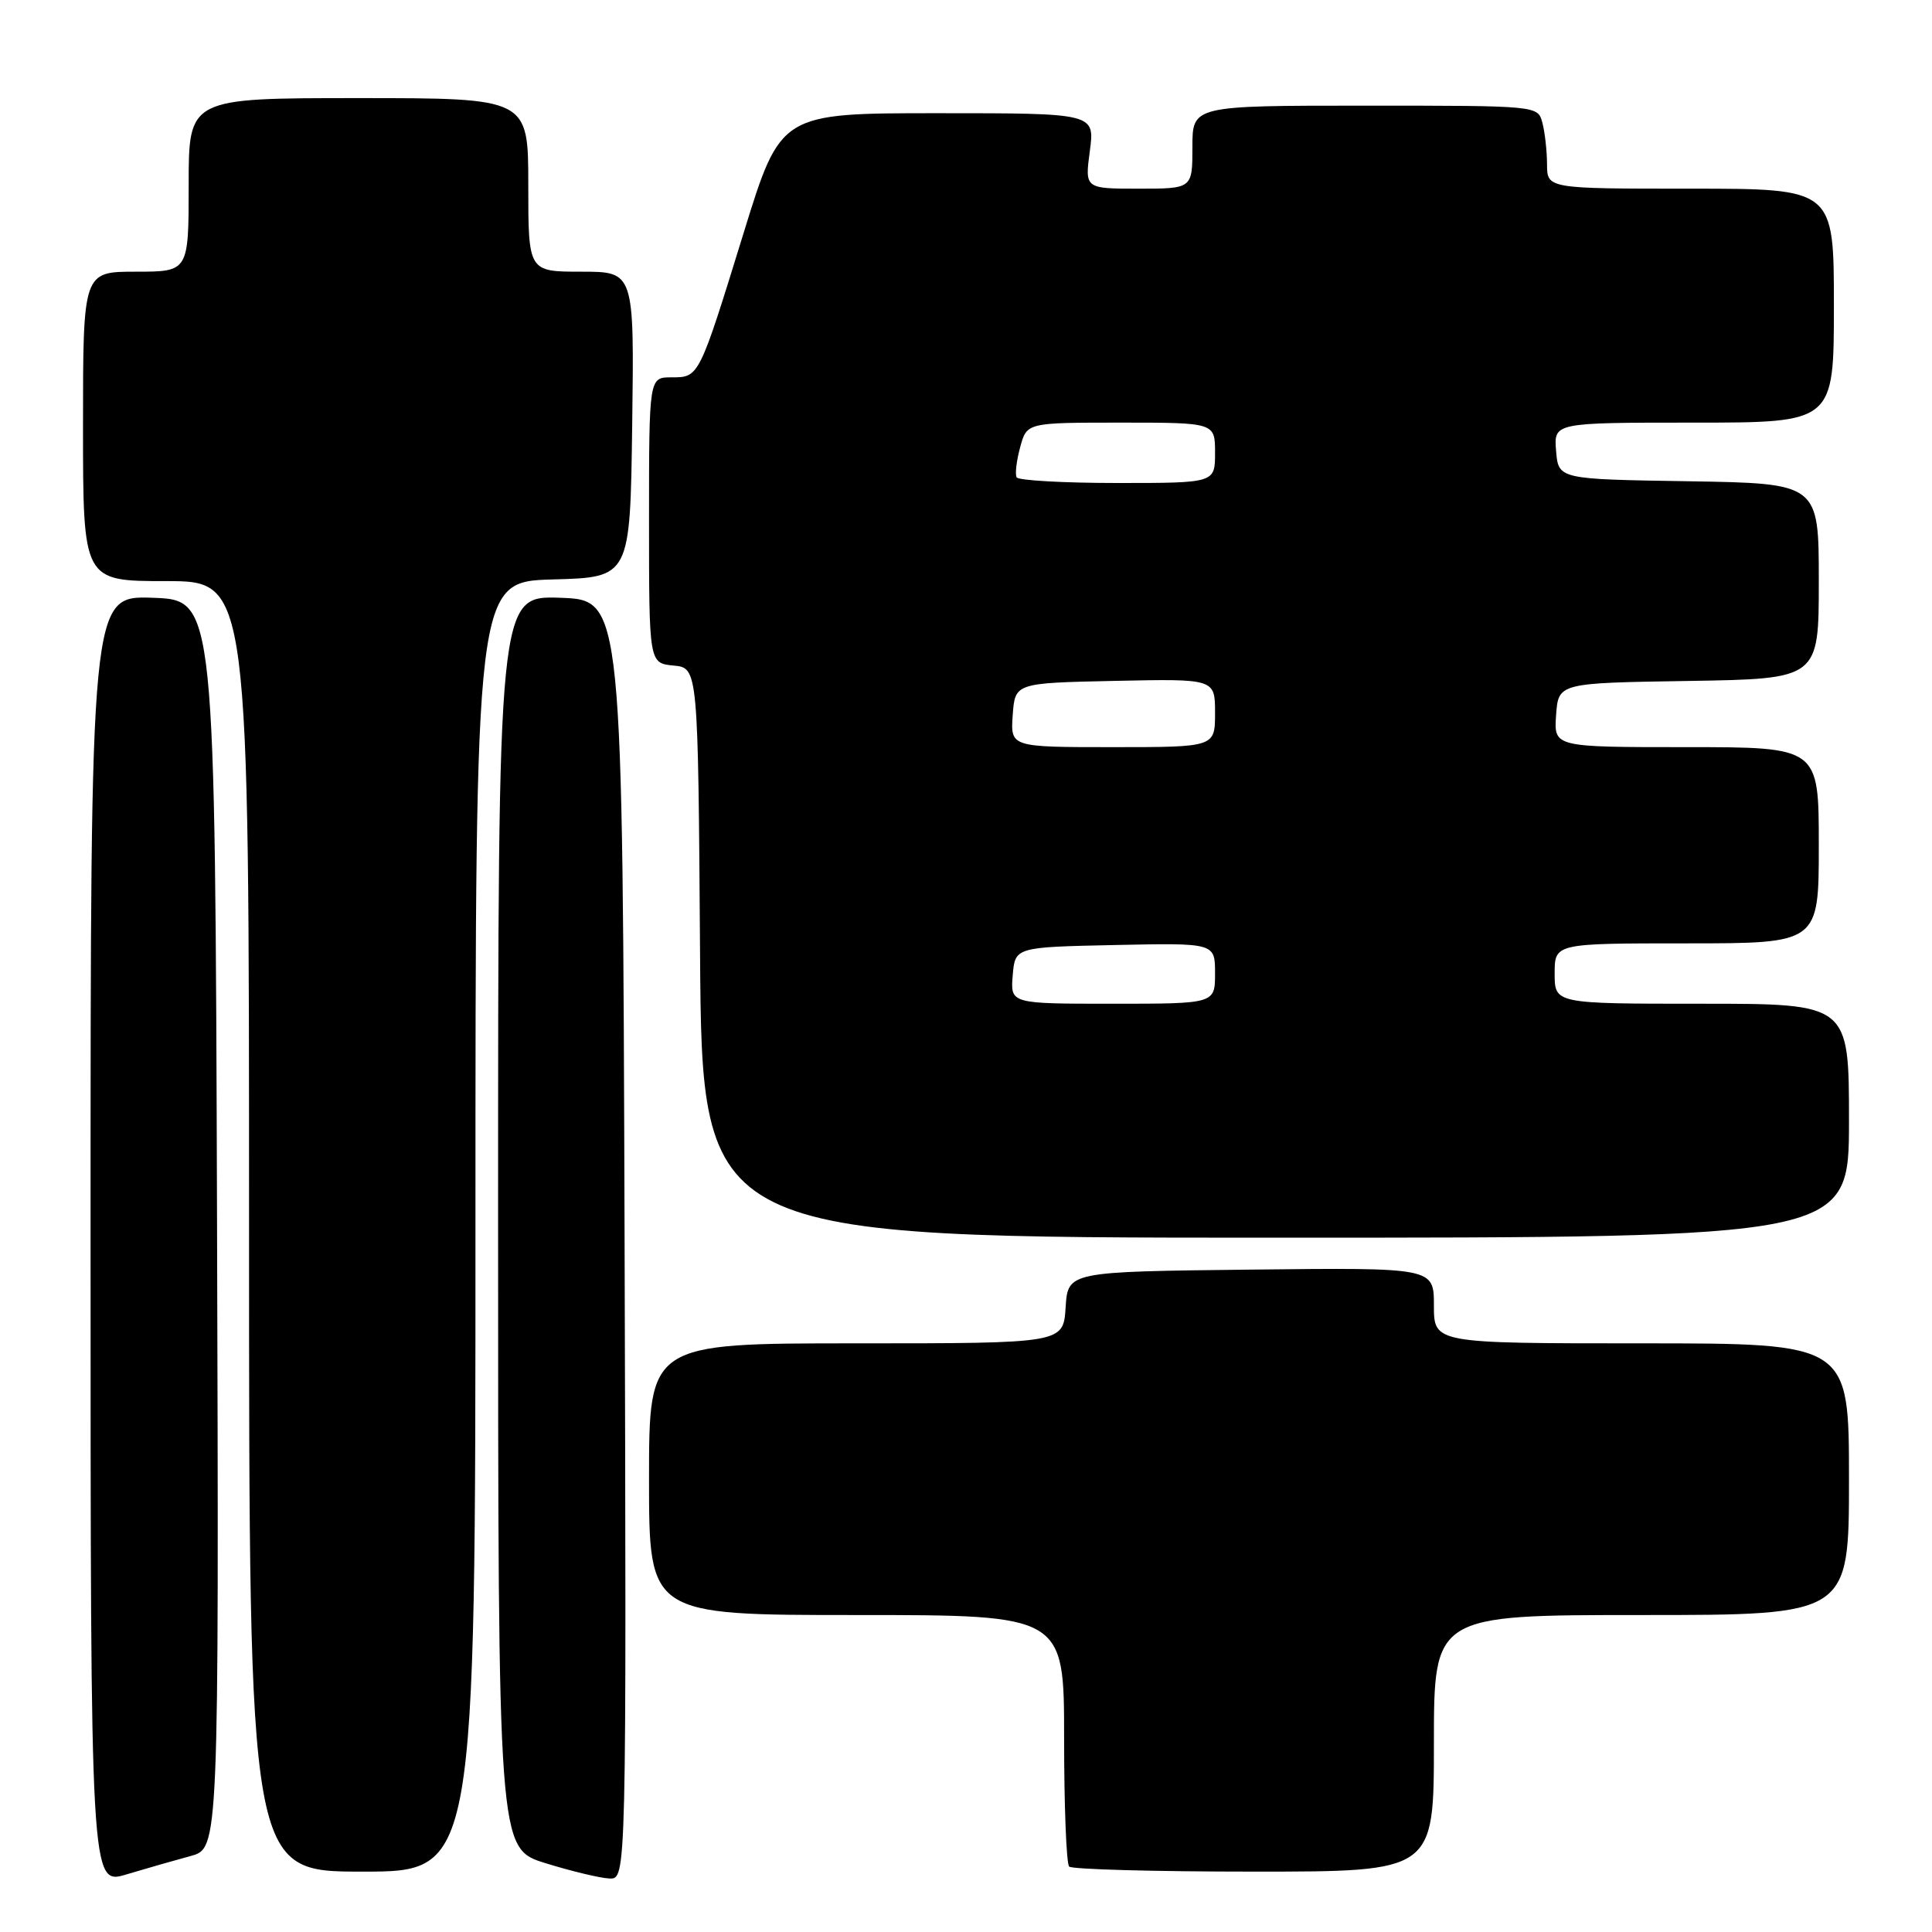 <?xml version="1.0" encoding="UTF-8" standalone="no"?>
<!DOCTYPE svg PUBLIC "-//W3C//DTD SVG 1.1//EN" "http://www.w3.org/Graphics/SVG/1.1/DTD/svg11.dtd" >
<svg xmlns="http://www.w3.org/2000/svg" xmlns:xlink="http://www.w3.org/1999/xlink" version="1.1" viewBox="0 0 256 256">
 <g >
 <path fill="currentColor"
d=" M 25.26 245.93 C 29.01 244.92 29.01 244.92 28.76 162.21 C 28.50 79.50 28.50 79.50 20.25 79.21 C 12.00 78.92 12.00 78.92 12.00 164.36 C 12.00 249.80 12.00 249.80 16.75 248.37 C 19.36 247.59 23.19 246.49 25.26 245.93 Z  M 82.76 164.25 C 82.50 79.50 82.50 79.50 74.25 79.21 C 66.00 78.92 66.00 78.92 66.00 161.92 C 66.00 244.93 66.00 244.93 72.25 246.87 C 75.69 247.94 79.52 248.86 80.76 248.91 C 83.01 249.00 83.01 249.00 82.76 164.25 Z  M 63.00 162.53 C 63.00 77.07 63.00 77.07 73.25 76.78 C 83.50 76.50 83.50 76.50 83.77 56.25 C 84.04 36.00 84.04 36.00 77.02 36.00 C 70.00 36.00 70.00 36.00 70.00 24.50 C 70.00 13.00 70.00 13.00 47.50 13.00 C 25.00 13.00 25.00 13.00 25.00 24.50 C 25.00 36.00 25.00 36.00 18.00 36.00 C 11.00 36.00 11.00 36.00 11.00 56.50 C 11.00 77.00 11.00 77.00 22.00 77.00 C 33.00 77.00 33.00 77.00 33.00 162.50 C 33.00 248.00 33.00 248.00 48.00 248.00 C 63.00 248.00 63.00 248.00 63.00 162.53 Z  M 190.00 231.00 C 190.00 214.00 190.00 214.00 217.50 214.00 C 245.00 214.00 245.00 214.00 245.00 196.00 C 245.00 178.00 245.00 178.00 217.50 178.00 C 190.00 178.00 190.00 178.00 190.00 172.98 C 190.00 167.96 190.00 167.96 165.75 168.23 C 141.50 168.50 141.50 168.50 141.20 173.25 C 140.89 178.00 140.89 178.00 113.45 178.00 C 86.00 178.00 86.00 178.00 86.00 196.00 C 86.00 214.00 86.00 214.00 113.50 214.00 C 141.00 214.00 141.00 214.00 141.00 230.33 C 141.00 239.32 141.30 246.97 141.67 247.33 C 142.03 247.70 153.06 248.00 166.17 248.00 C 190.00 248.00 190.00 248.00 190.00 231.00 Z  M 245.00 148.50 C 245.00 133.00 245.00 133.00 225.50 133.00 C 206.00 133.00 206.00 133.00 206.00 129.00 C 206.00 125.00 206.00 125.00 223.50 125.00 C 241.00 125.00 241.00 125.00 241.00 112.00 C 241.00 99.00 241.00 99.00 223.44 99.00 C 205.89 99.00 205.89 99.00 206.19 94.75 C 206.50 90.50 206.50 90.50 223.75 90.23 C 241.00 89.95 241.00 89.95 241.00 77.00 C 241.00 64.05 241.00 64.05 223.75 63.77 C 206.50 63.50 206.50 63.50 206.19 59.75 C 205.88 56.00 205.88 56.00 224.44 56.00 C 243.00 56.00 243.00 56.00 243.00 40.50 C 243.00 25.00 243.00 25.00 224.00 25.00 C 205.00 25.00 205.00 25.00 204.99 21.75 C 204.98 19.96 204.70 17.49 204.37 16.25 C 203.77 14.00 203.77 14.00 180.88 14.00 C 158.00 14.00 158.00 14.00 158.00 19.50 C 158.00 25.00 158.00 25.00 150.87 25.00 C 143.74 25.00 143.74 25.00 144.41 20.00 C 145.07 15.00 145.07 15.00 124.25 15.00 C 103.44 15.00 103.44 15.00 98.57 30.75 C 92.59 50.12 92.65 50.00 88.96 50.00 C 86.00 50.00 86.00 50.00 86.00 68.94 C 86.00 87.87 86.00 87.87 89.25 88.19 C 92.50 88.50 92.50 88.50 92.76 126.25 C 93.02 164.00 93.02 164.00 169.01 164.00 C 245.00 164.00 245.00 164.00 245.00 148.50 Z  M 134.19 129.25 C 134.50 125.50 134.50 125.50 147.75 125.22 C 161.00 124.94 161.00 124.94 161.00 128.97 C 161.00 133.00 161.00 133.00 147.44 133.00 C 133.88 133.00 133.88 133.00 134.19 129.25 Z  M 134.19 94.75 C 134.50 90.50 134.50 90.50 147.75 90.22 C 161.00 89.94 161.00 89.94 161.00 94.47 C 161.00 99.00 161.00 99.00 147.44 99.00 C 133.89 99.00 133.89 99.00 134.19 94.75 Z  M 134.71 63.25 C 134.48 62.84 134.69 61.04 135.18 59.25 C 136.06 56.00 136.06 56.00 148.53 56.00 C 161.00 56.00 161.00 56.00 161.00 60.00 C 161.00 64.00 161.00 64.00 148.06 64.00 C 140.94 64.00 134.93 63.66 134.71 63.25 Z "/>
</g>
</svg>
